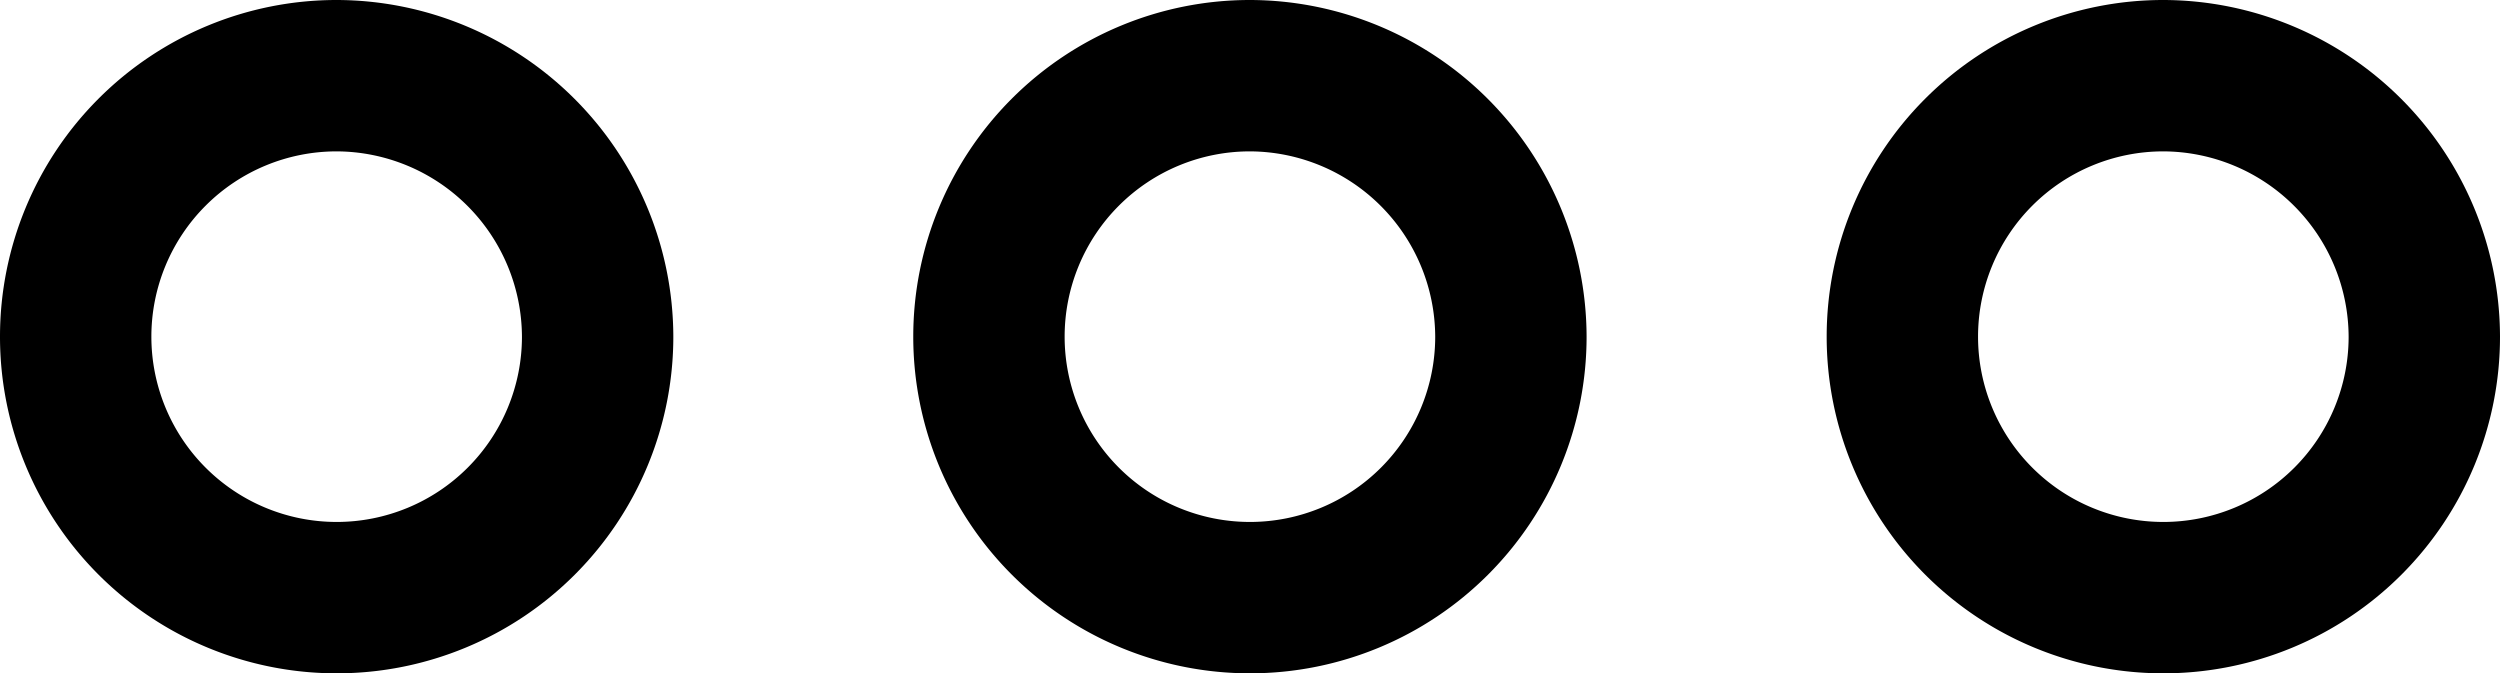 <svg xmlns="http://www.w3.org/2000/svg" width="16.515" height="4.448" viewBox="0 0 16.515 4.448">
  <g id="more-svgrepo-com" transform="translate(-2.5 -9.5)">
    <path id="Path_567" data-name="Path 567" d="M4.724,10a1.724,1.724,0,1,0,1.724,1.724A1.729,1.729,0,0,0,4.724,10Z" fill="none" stroke="#000" stroke-width="1"/>
    <path id="Path_568" data-name="Path 568" d="M18.724,10a1.724,1.724,0,1,0,1.724,1.724A1.729,1.729,0,0,0,18.724,10Z" transform="translate(-1.933)" fill="none" stroke="#000" stroke-width="1"/>
    <path id="Path_569" data-name="Path 569" d="M11.724,10a1.724,1.724,0,1,0,1.724,1.724A1.729,1.729,0,0,0,11.724,10Z" transform="translate(-0.967)" fill="none" stroke="#000" stroke-width="1"/>
  </g>
</svg>
